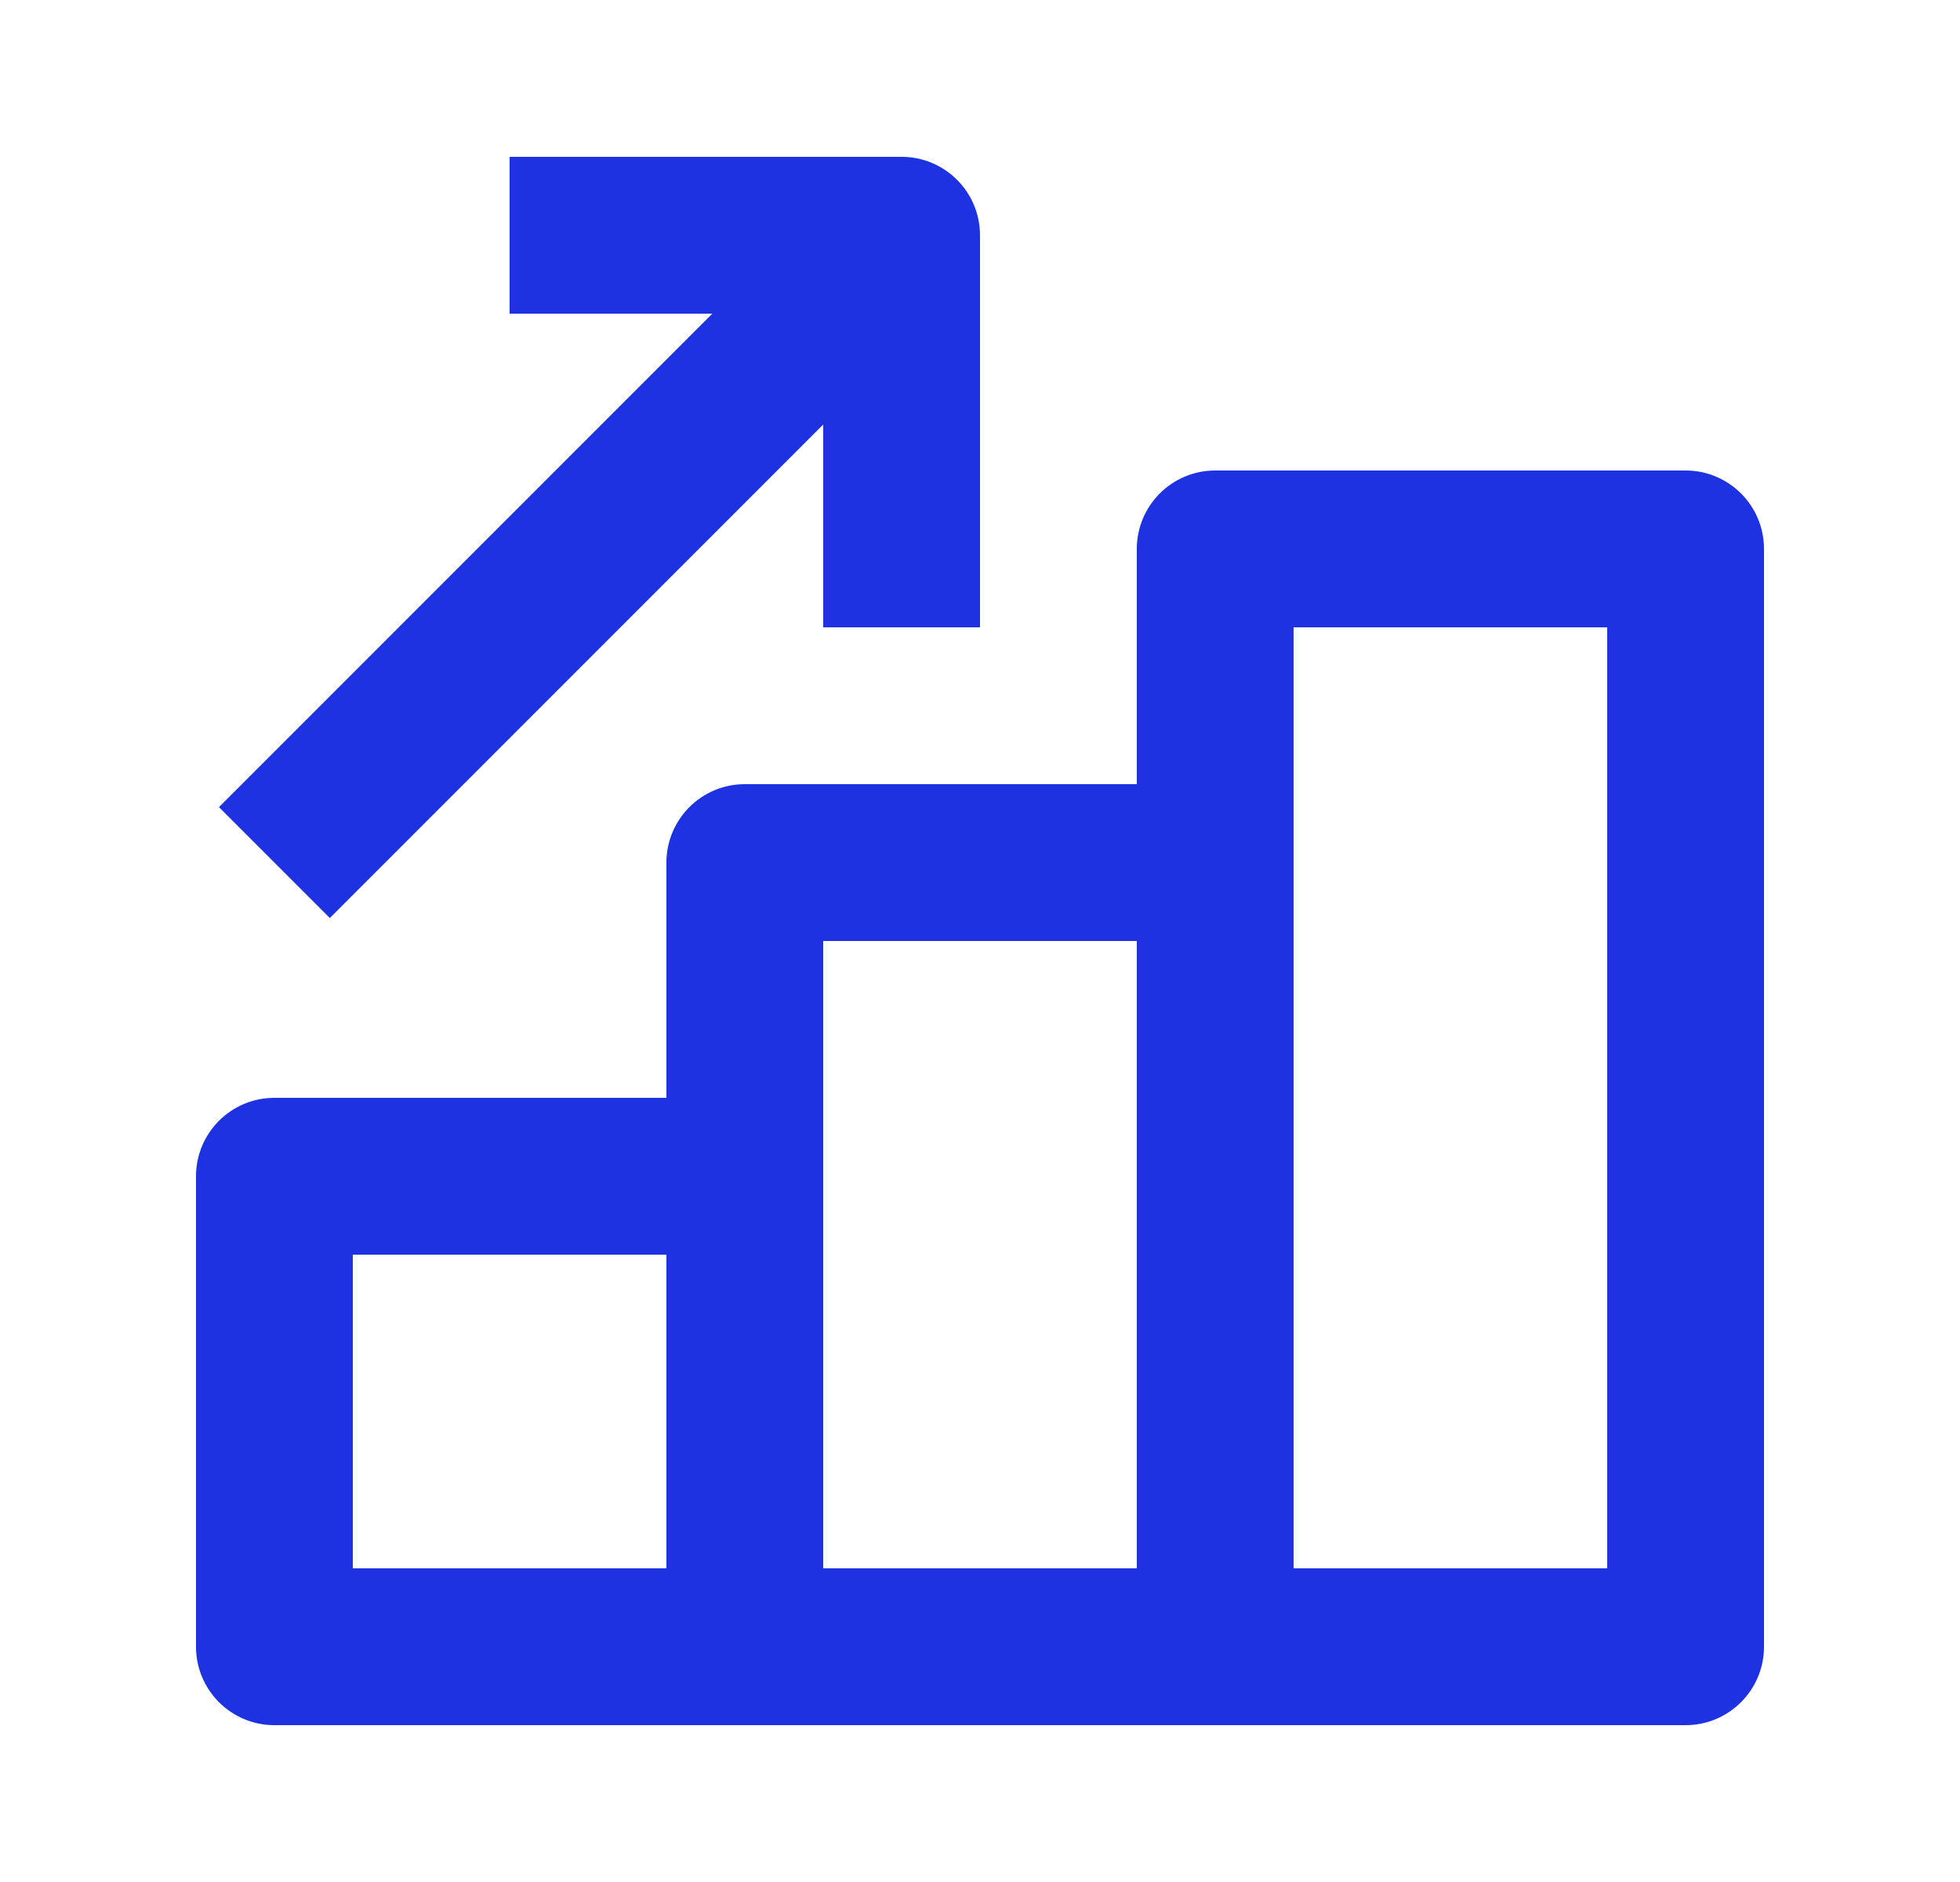 <svg width="25" height="24" viewBox="0 0 25 24" fill="none" xmlns="http://www.w3.org/2000/svg">
<path d="M9.086 4H6.5V2H11.5C12.052 2 12.5 2.448 12.5 3V8H10.5V5.414L4.207 11.707L2.793 10.293L9.086 4Z" fill="#1E32E1"/>
<path fill-rule="evenodd" clip-rule="evenodd" d="M15.5 6C14.948 6 14.5 6.448 14.5 7V10H9.5C8.948 10 8.5 10.448 8.5 11V14H3.5C2.948 14 2.5 14.448 2.5 15V21C2.5 21.552 2.948 22 3.5 22H21.5C22.052 22 22.5 21.552 22.5 21V7C22.5 6.448 22.052 6 21.5 6H15.5ZM14.5 20H10.5V12H14.5V20ZM4.5 16H8.5V20H4.5V16ZM16.5 20H20.5V8H16.5V20Z" fill="#1E32E1"/>
</svg>
